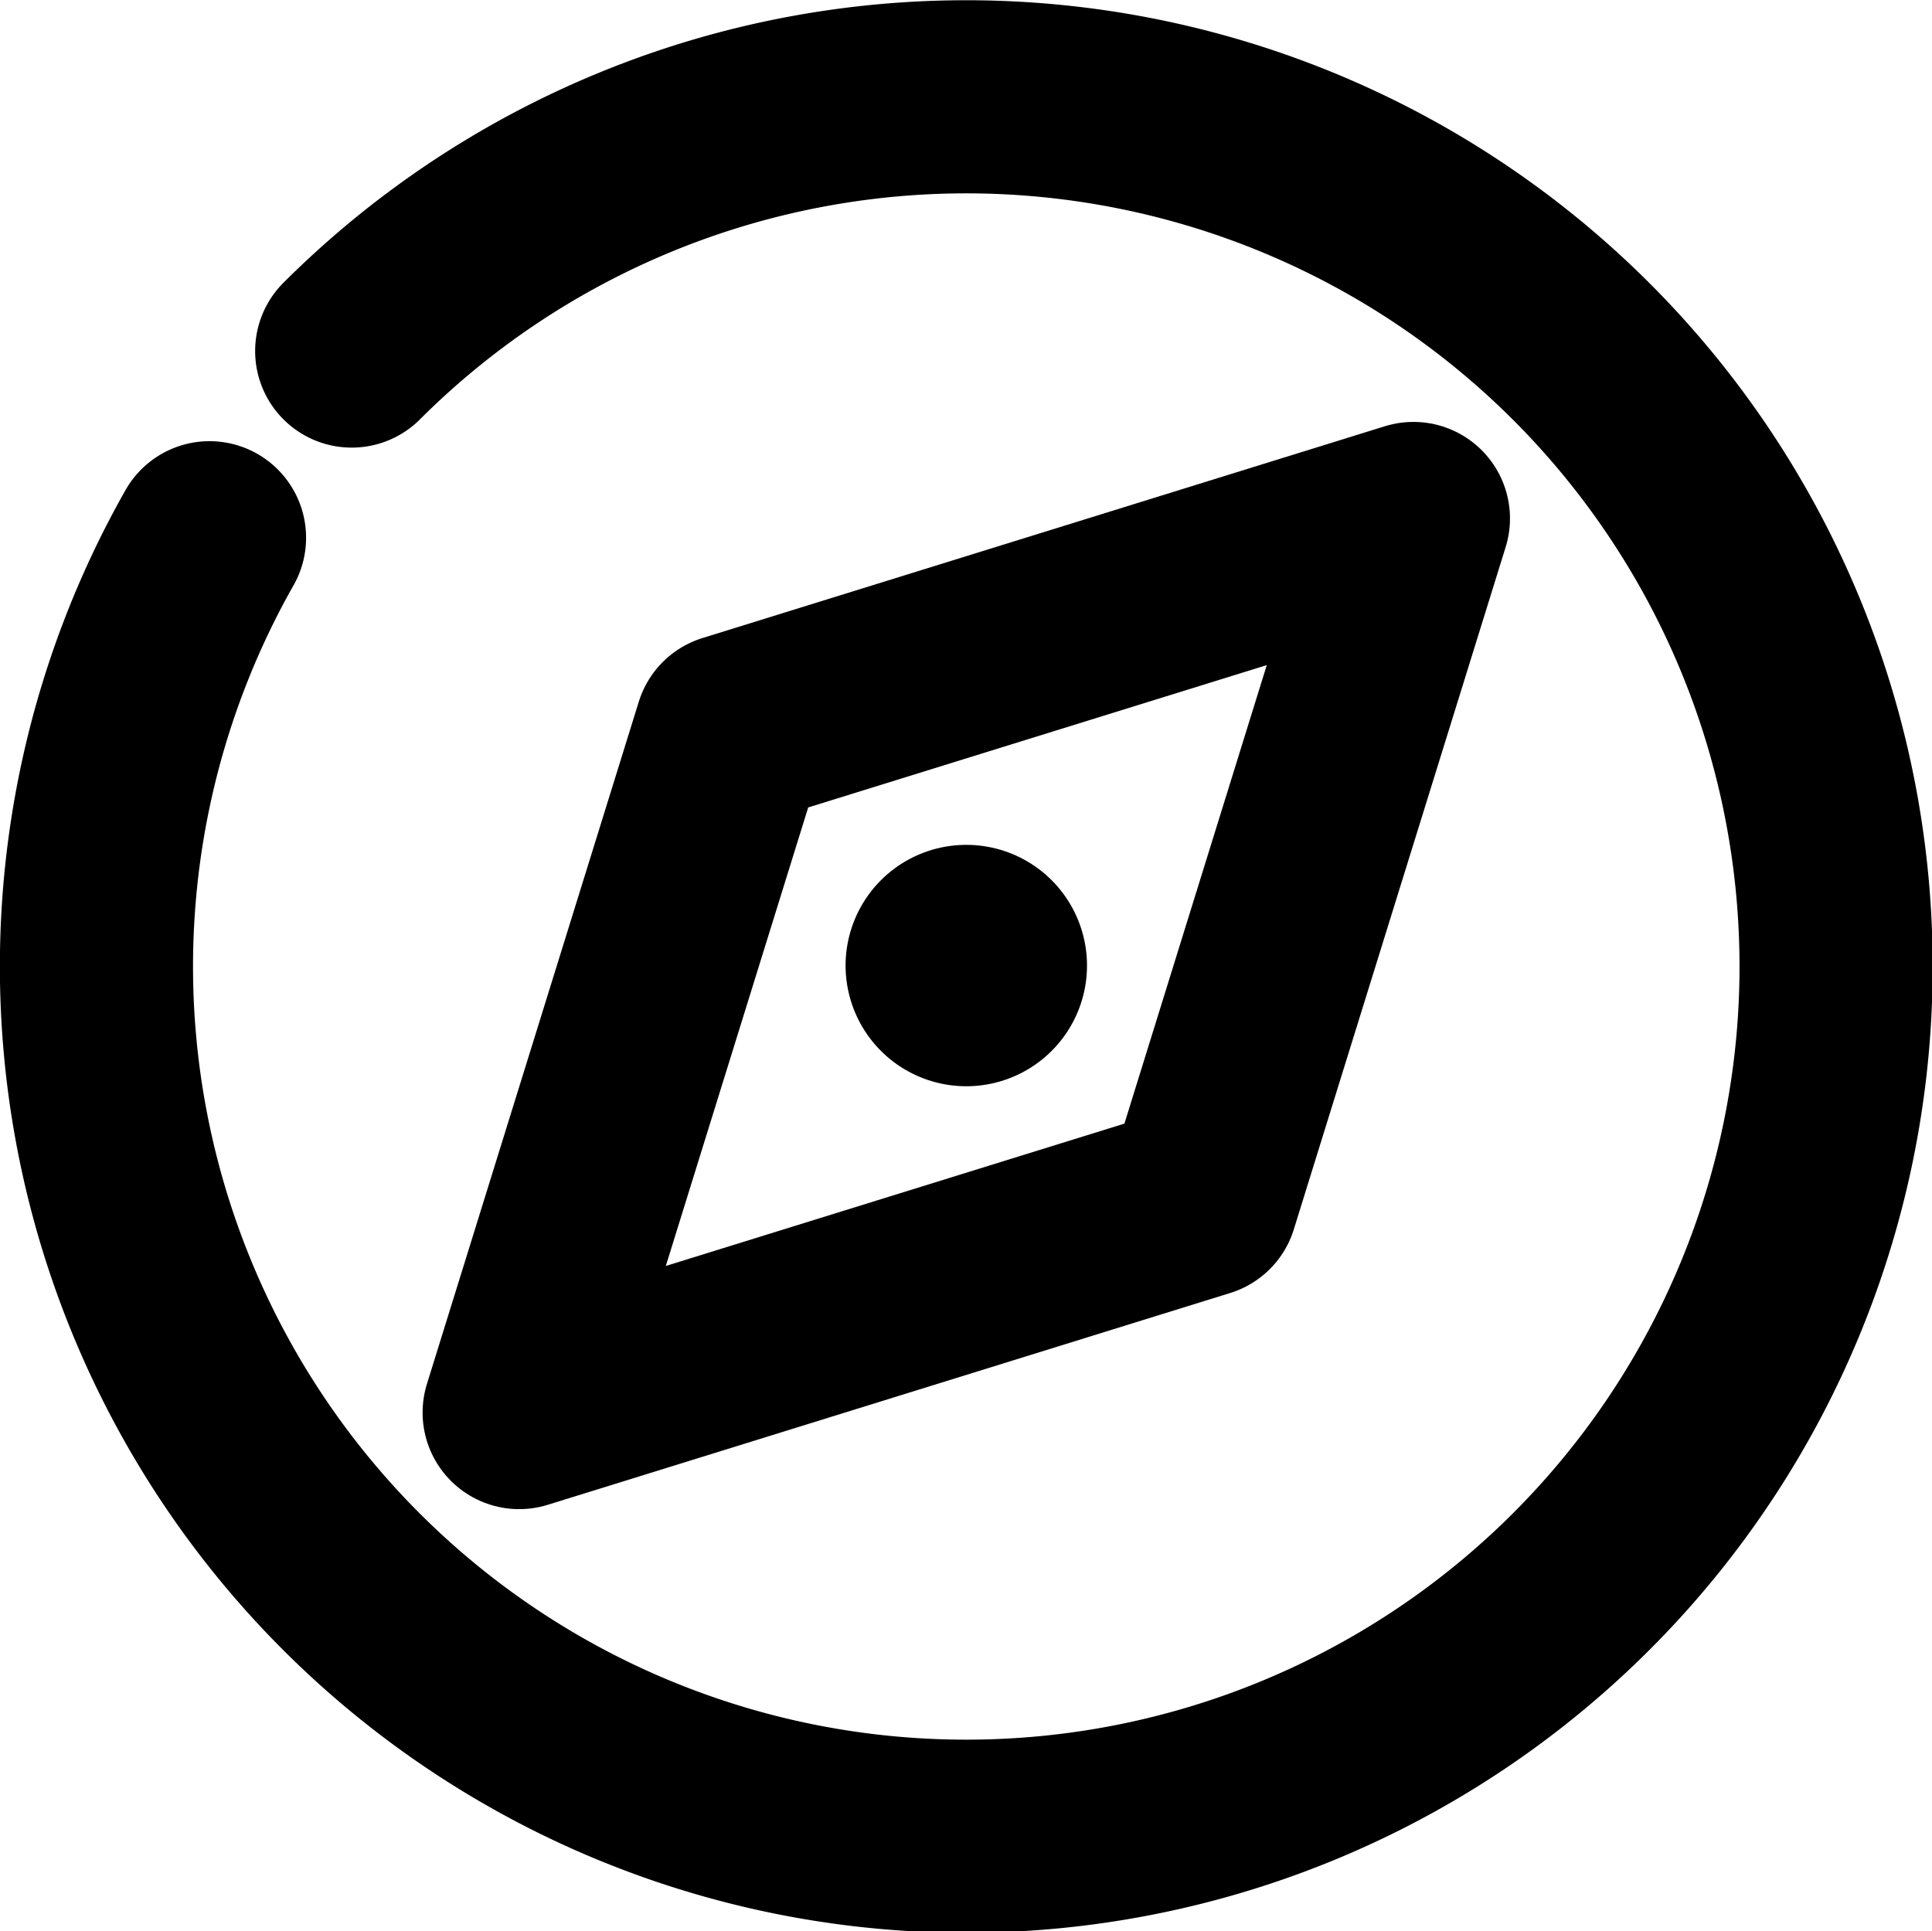 <svg xmlns="http://www.w3.org/2000/svg" width="40.012" height="39.999" viewBox="0 0 40.012 39.999"><g transform="translate(-2105.198 -7026.582)"><path d="M2109.537,7037.72a18.014,18.014,0,1,0,2.945-3.867" fill="none" stroke="currentColor" stroke-linecap="round" stroke-linejoin="round" stroke-width="4"/><path d="M2115.95,7055.84l14.133-4.387,4.387-14.132-14.132,4.387Z" fill="none" stroke="currentColor" stroke-linecap="round" stroke-linejoin="round" stroke-width="4"/><rect transform="translate(2125.21 7046.581)" fill="none" stroke="currentColor" stroke-linecap="round" stroke-linejoin="round" stroke-width="5"/></g></svg>